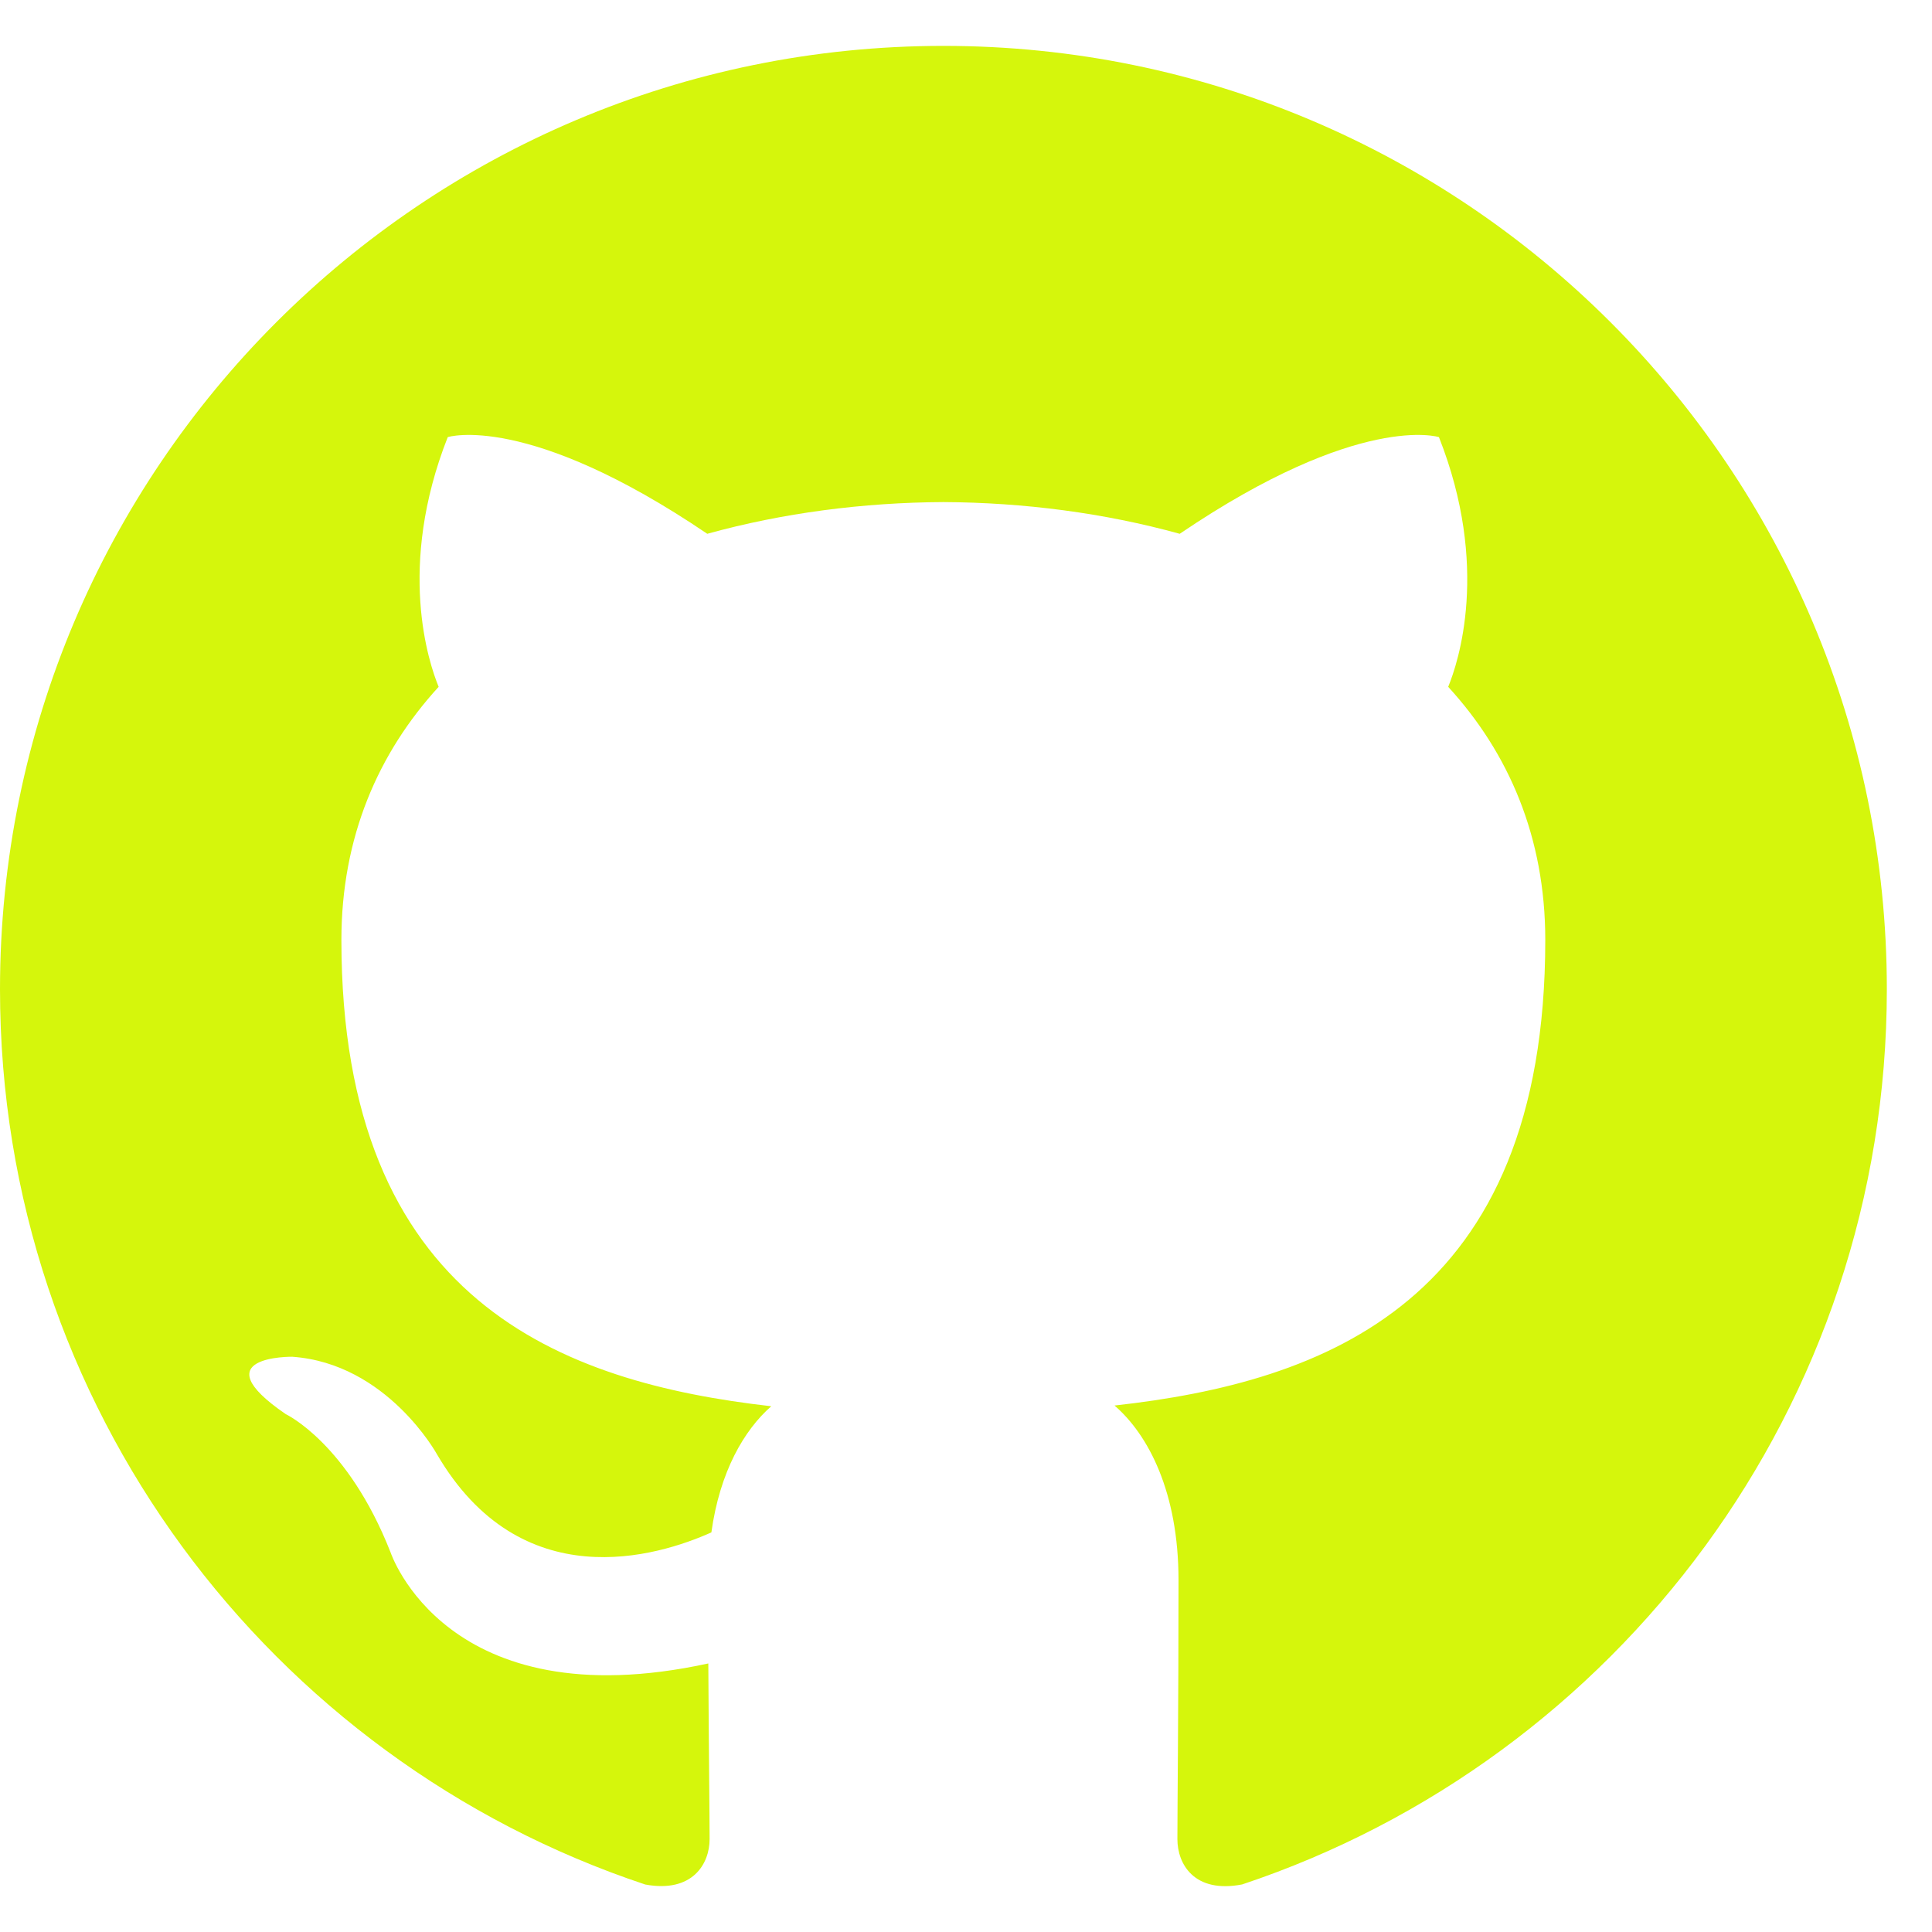 <svg width="24" height="24" viewBox="0 0 24 24" fill="none" xmlns="http://www.w3.org/2000/svg">
<path d="M11.72 0.57C5.248 0.57 0 5.817 0 12.289C0 17.467 3.358 21.86 8.015 23.41C8.6 23.518 8.815 23.156 8.815 22.846C8.815 22.567 8.804 21.643 8.799 20.664C5.539 21.373 4.851 19.282 4.851 19.282C4.318 17.927 3.55 17.567 3.55 17.567C2.486 16.839 3.63 16.854 3.63 16.854C4.807 16.937 5.426 18.062 5.426 18.062C6.472 19.854 8.168 19.336 8.837 19.036C8.942 18.279 9.246 17.762 9.581 17.469C6.978 17.173 4.241 16.168 4.241 11.677C4.241 10.398 4.699 9.352 5.449 8.532C5.327 8.236 4.926 7.044 5.562 5.43C5.562 5.43 6.547 5.115 8.786 6.631C9.721 6.372 10.723 6.242 11.72 6.237C12.716 6.242 13.719 6.372 14.655 6.631C16.892 5.115 17.875 5.43 17.875 5.43C18.513 7.044 18.112 8.236 17.99 8.532C18.741 9.352 19.196 10.398 19.196 11.677C19.196 16.178 16.454 17.17 13.845 17.46C14.265 17.823 14.64 18.537 14.64 19.63C14.64 21.198 14.626 22.46 14.626 22.846C14.626 23.158 14.837 23.524 15.431 23.409C20.085 21.857 23.439 17.466 23.439 12.289C23.439 5.817 18.192 0.57 11.72 0.57Z" fill="#D5F60C"/>
</svg>

